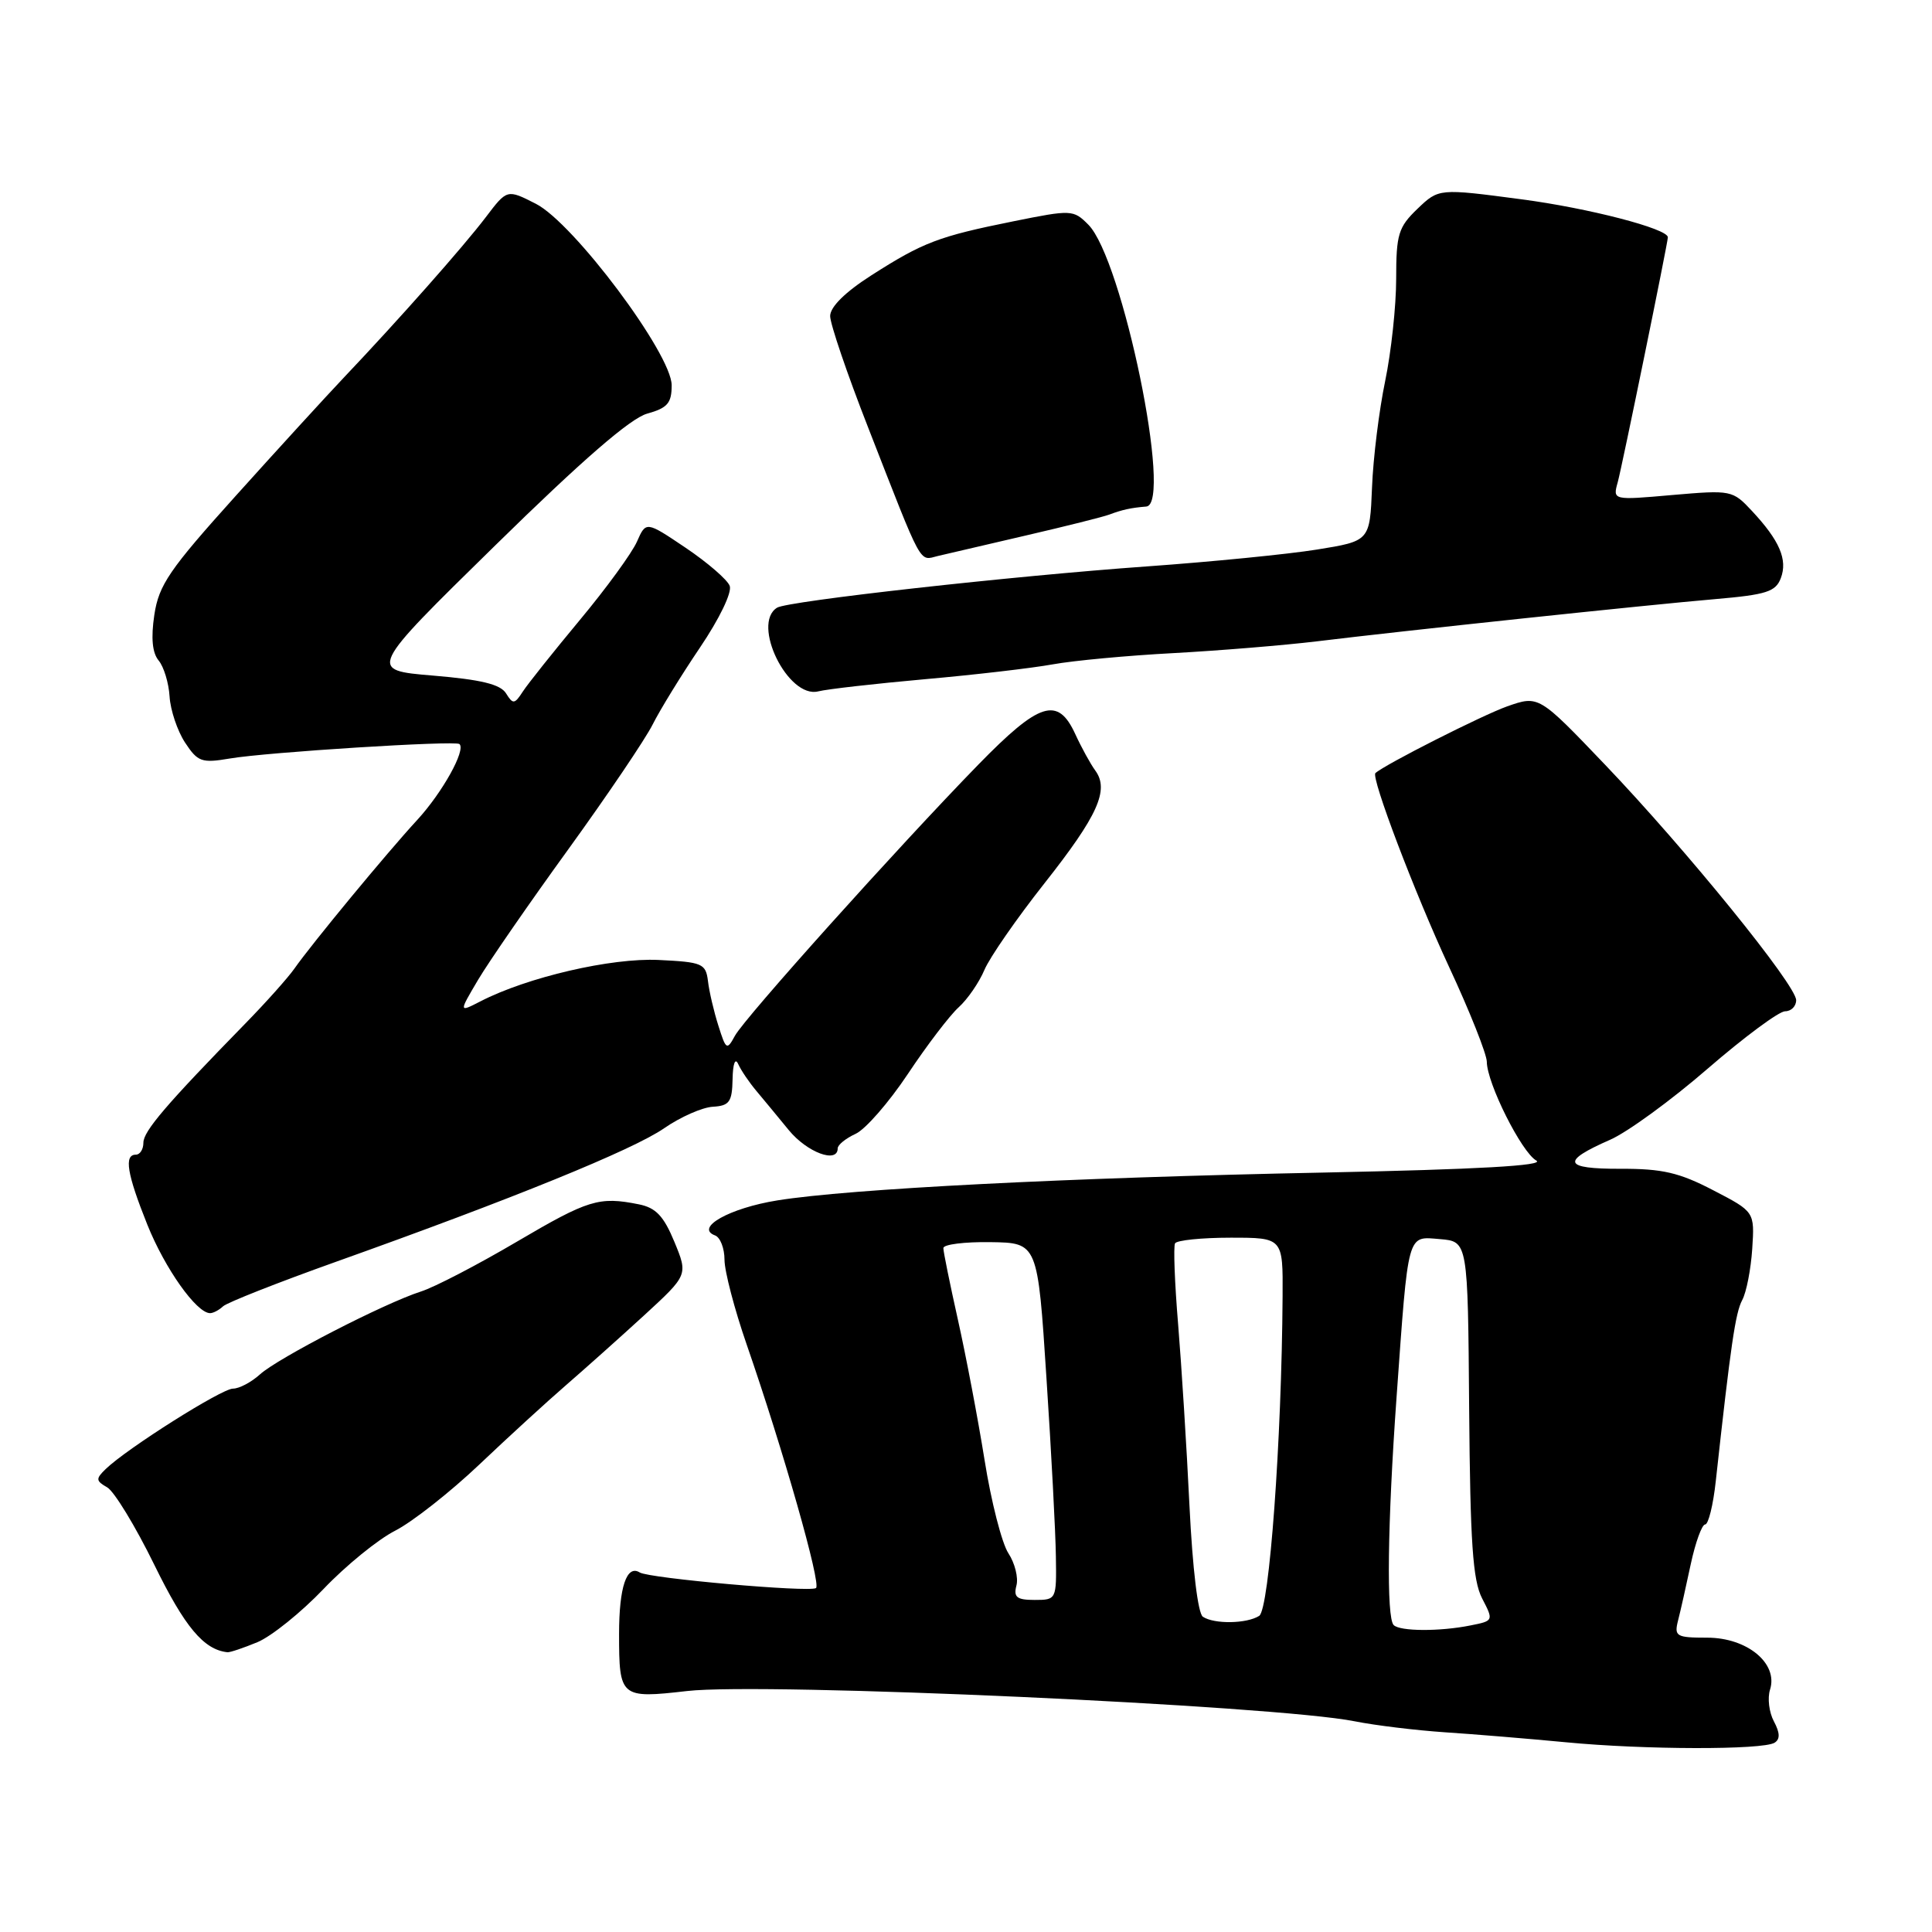 <?xml version="1.0" encoding="UTF-8" standalone="no"?>
<!DOCTYPE svg PUBLIC "-//W3C//DTD SVG 1.1//EN" "http://www.w3.org/Graphics/SVG/1.1/DTD/svg11.dtd" >
<svg xmlns="http://www.w3.org/2000/svg" xmlns:xlink="http://www.w3.org/1999/xlink" version="1.1" viewBox="0 0 256 256">
 <g >
 <path fill="currentColor"
d=" M 235.14 230.92 C 235.89 230.45 235.86 229.61 235.05 228.09 C 234.41 226.90 234.18 225.00 234.54 223.88 C 235.64 220.41 231.51 217.00 226.22 217.00 C 222.11 217.00 221.82 216.83 222.35 214.73 C 222.67 213.49 223.43 210.11 224.04 207.23 C 224.66 204.35 225.52 202.00 225.94 202.00 C 226.37 202.00 227.01 199.41 227.35 196.25 C 229.34 178.12 229.95 173.97 230.85 172.27 C 231.41 171.24 232.00 168.18 232.18 165.48 C 232.50 160.56 232.50 160.56 227.00 157.71 C 222.51 155.37 220.25 154.85 214.72 154.87 C 207.14 154.89 206.79 153.90 213.36 151.02 C 215.64 150.02 221.45 145.79 226.28 141.60 C 231.11 137.42 235.73 134.00 236.53 134.00 C 237.34 134.00 238.00 133.34 238.00 132.53 C 238.00 130.53 223.43 112.58 212.69 101.34 C 203.89 92.13 203.89 92.13 199.70 93.60 C 196.43 94.76 183.48 101.31 182.25 102.44 C 181.64 103.00 187.45 118.30 191.99 128.08 C 194.75 134.00 197.00 139.68 197.01 140.68 C 197.02 143.52 201.62 152.69 203.57 153.78 C 204.77 154.45 195.83 154.95 175.41 155.37 C 141.48 156.05 112.57 157.52 103.00 159.06 C 96.66 160.08 92.02 162.69 94.75 163.70 C 95.44 163.96 96.00 165.41 96.00 166.92 C 96.00 168.44 97.32 173.48 98.93 178.13 C 103.78 192.14 108.86 209.97 108.12 210.43 C 107.17 211.01 86.03 209.14 84.77 208.36 C 83.04 207.29 82.03 210.29 82.03 216.50 C 82.03 224.93 82.21 225.08 91.04 224.07 C 101.21 222.90 168.93 225.97 179.50 228.08 C 182.25 228.63 187.65 229.28 191.50 229.54 C 195.35 229.79 202.55 230.39 207.50 230.86 C 217.85 231.86 233.56 231.89 235.14 230.92 Z  M 34.13 217.59 C 35.98 216.81 39.92 213.64 42.87 210.55 C 45.82 207.45 50.10 203.97 52.37 202.82 C 54.64 201.66 59.65 197.72 63.50 194.07 C 67.35 190.41 72.53 185.68 75.00 183.54 C 77.47 181.40 82.13 177.24 85.34 174.30 C 91.17 168.94 91.17 168.94 89.36 164.55 C 87.94 161.12 86.90 160.03 84.65 159.58 C 79.37 158.52 77.96 158.96 68.47 164.54 C 63.29 167.59 57.58 170.56 55.78 171.13 C 50.94 172.68 36.82 179.95 34.44 182.12 C 33.30 183.15 31.70 184.00 30.87 184.00 C 29.37 184.00 16.82 191.93 14.00 194.66 C 12.67 195.95 12.69 196.22 14.20 197.08 C 15.13 197.61 17.95 202.24 20.46 207.37 C 24.49 215.60 27.00 218.59 30.13 218.93 C 30.47 218.97 32.27 218.36 34.13 217.59 Z  M 29.55 173.10 C 30.07 172.60 36.80 169.95 44.50 167.20 C 67.89 158.86 83.89 152.35 88.00 149.50 C 90.15 148.01 93.05 146.73 94.45 146.65 C 96.65 146.52 97.01 146.02 97.07 143.00 C 97.11 140.91 97.42 140.11 97.82 141.00 C 98.19 141.83 99.26 143.40 100.18 144.50 C 101.10 145.60 103.06 147.96 104.52 149.75 C 106.94 152.70 111.00 154.22 111.00 152.16 C 111.00 151.70 112.07 150.84 113.37 150.24 C 114.67 149.65 117.79 146.07 120.30 142.30 C 122.81 138.52 125.84 134.55 127.02 133.48 C 128.20 132.42 129.74 130.18 130.44 128.52 C 131.14 126.86 134.72 121.70 138.39 117.05 C 145.48 108.07 147.01 104.67 145.13 102.10 C 144.49 101.22 143.29 99.04 142.47 97.25 C 140.16 92.24 137.74 93.01 129.63 101.32 C 119.02 112.21 98.66 134.88 97.38 137.25 C 96.32 139.20 96.20 139.12 95.19 135.91 C 94.59 134.03 93.97 131.38 93.81 130.00 C 93.52 127.67 93.07 127.48 87.27 127.20 C 80.99 126.90 69.87 129.48 63.65 132.69 C 60.79 134.16 60.79 134.16 63.35 129.83 C 64.76 127.45 70.15 119.65 75.33 112.50 C 80.50 105.35 85.52 97.92 86.48 96.00 C 87.44 94.08 90.26 89.49 92.74 85.82 C 95.33 81.99 97.02 78.49 96.69 77.63 C 96.37 76.80 93.75 74.54 90.86 72.59 C 85.60 69.05 85.60 69.05 84.40 71.77 C 83.74 73.27 80.35 77.93 76.85 82.13 C 73.36 86.33 69.95 90.60 69.28 91.63 C 68.18 93.33 67.97 93.35 67.05 91.87 C 66.30 90.67 63.74 90.05 57.39 89.52 C 48.75 88.80 48.75 88.80 65.63 72.26 C 77.14 60.97 83.53 55.43 85.75 54.81 C 88.45 54.06 89.00 53.42 89.00 51.05 C 89.00 46.91 76.01 29.55 71.00 27.00 C 67.19 25.06 67.19 25.06 64.37 28.78 C 61.41 32.68 52.83 42.37 45.59 50.00 C 43.24 52.48 36.78 59.54 31.23 65.71 C 22.44 75.47 21.05 77.50 20.45 81.47 C 19.99 84.54 20.18 86.51 21.02 87.52 C 21.71 88.35 22.36 90.50 22.47 92.29 C 22.58 94.09 23.50 96.83 24.51 98.38 C 26.20 100.95 26.71 101.14 30.43 100.51 C 35.32 99.67 60.34 98.10 60.88 98.59 C 61.76 99.38 58.61 105.03 55.29 108.64 C 51.26 113.01 41.27 125.11 39.00 128.36 C 38.17 129.54 35.25 132.82 32.50 135.63 C 22.01 146.37 19.00 149.89 19.00 151.42 C 19.00 152.29 18.55 153.00 18.00 153.00 C 16.41 153.00 16.82 155.53 19.52 162.27 C 21.85 168.08 26.04 174.00 27.84 174.00 C 28.26 174.00 29.03 173.59 29.55 173.10 Z  M 122.54 90.00 C 129.12 89.42 136.75 88.53 139.50 88.03 C 142.25 87.53 149.45 86.86 155.50 86.54 C 161.55 86.21 170.10 85.51 174.50 84.98 C 185.94 83.58 218.11 80.17 227.34 79.38 C 234.05 78.80 235.29 78.41 235.97 76.60 C 236.89 74.16 235.81 71.63 232.14 67.70 C 229.58 64.95 229.39 64.92 221.61 65.59 C 213.69 66.29 213.69 66.29 214.36 63.89 C 214.91 61.92 221.00 32.15 221.00 31.44 C 221.00 30.30 210.45 27.57 201.61 26.41 C 190.65 24.96 190.65 24.96 187.82 27.67 C 185.29 30.10 185.00 31.04 185.00 36.94 C 185.00 40.55 184.34 46.65 183.54 50.50 C 182.74 54.35 181.95 60.69 181.80 64.59 C 181.51 71.69 181.51 71.69 174.50 72.82 C 170.65 73.44 160.53 74.44 152.00 75.05 C 134.14 76.32 104.39 79.64 102.97 80.52 C 99.52 82.65 104.42 92.61 108.42 91.61 C 109.61 91.31 115.96 90.59 122.54 90.00 Z  M 136.00 70.94 C 141.22 69.73 146.18 68.49 147.00 68.18 C 148.70 67.54 149.89 67.28 151.89 67.12 C 155.43 66.82 148.73 34.28 144.20 29.76 C 142.23 27.78 141.97 27.77 134.25 29.33 C 124.37 31.32 122.30 32.11 115.48 36.47 C 111.99 38.70 110.00 40.67 110.00 41.88 C 110.00 42.92 112.26 49.57 115.03 56.64 C 122.37 75.44 121.74 74.28 124.28 73.67 C 125.50 73.38 130.78 72.15 136.00 70.94 Z  M 184.67 215.33 C 183.69 214.36 183.85 201.87 185.05 185.15 C 186.64 162.98 186.41 163.83 190.81 164.19 C 194.50 164.50 194.50 164.50 194.67 186.65 C 194.81 204.41 195.15 209.38 196.38 211.78 C 197.92 214.75 197.92 214.77 194.84 215.38 C 190.77 216.20 185.50 216.17 184.67 215.33 Z  M 159.39 214.23 C 158.73 213.80 158.02 207.87 157.61 199.50 C 157.24 191.80 156.56 181.00 156.11 175.50 C 155.65 170.00 155.47 165.16 155.70 164.75 C 155.93 164.34 159.24 164.00 163.06 164.00 C 170.00 164.00 170.00 164.00 169.95 171.75 C 169.83 190.86 168.19 213.26 166.85 214.11 C 165.20 215.16 160.90 215.23 159.39 214.23 Z  M 134.68 210.10 C 134.96 209.06 134.48 207.13 133.62 205.82 C 132.75 204.50 131.33 198.94 130.46 193.46 C 129.58 187.98 127.99 179.62 126.93 174.88 C 125.87 170.13 125.00 165.86 125.00 165.38 C 125.00 164.89 127.81 164.54 131.25 164.59 C 137.50 164.68 137.50 164.68 138.66 182.59 C 139.31 192.44 139.87 203.09 139.91 206.25 C 140.00 211.95 139.98 212.00 137.09 212.00 C 134.73 212.00 134.28 211.64 134.68 210.10 Z "/>
</g>
</svg>
